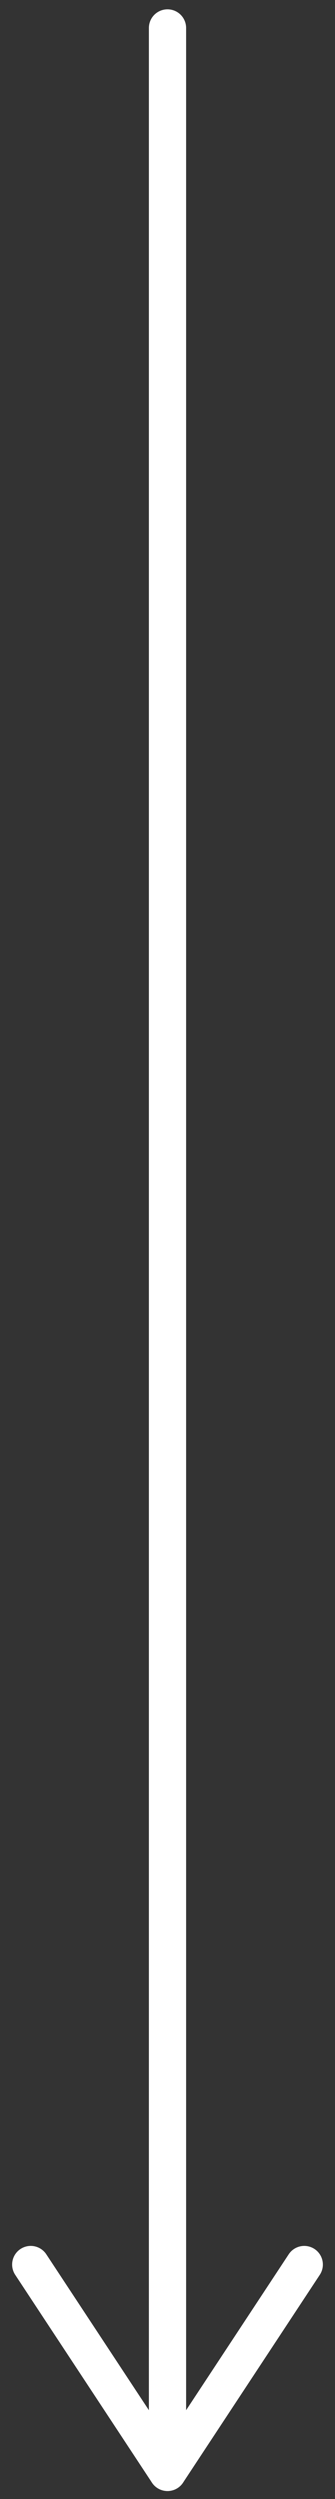 <?xml version="1.0" encoding="UTF-8" standalone="no"?>
<svg width="18px" height="134px" viewBox="0 0 18 134" version="1.1" xmlns="http://www.w3.org/2000/svg" xmlns:xlink="http://www.w3.org/1999/xlink" xmlns:sketch="http://www.bohemiancoding.com/sketch/ns">
    <rect x="0" y="0" width="18" height="134" fill="#333333" stroke="none"/>
    <!-- Generator: Sketch 3.4.2 (15857) - http://www.bohemiancoding.com/sketch -->
    <title>Long down</title>
    <desc>Created with Sketch.</desc>
    <defs></defs>
    <g id="Icons" stroke="none" stroke-width="1" fill="none" fill-rule="evenodd" sketch:type="MSPage">
        <g id="Custom" sketch:type="MSLayerGroup" transform="translate(-758, -5)" stroke-linecap="round" stroke="#FFFFFF" stroke-width="2">
            <g id="Long-down" transform="translate(759, 6)" sketch:type="MSShapeGroup">
                <path d="M8,0.5 L8,131.5" id="Line"></path>
                <path d="M0.652,120.428 L8,131.572" id="Line"></path>
                <path d="M8,120.428 L15.348,131.572" id="Line" transform="translate(11.674, 126) scale(-1, 1) translate(-11.674, -126) "></path>
            </g>
        </g>
    </g>
</svg>